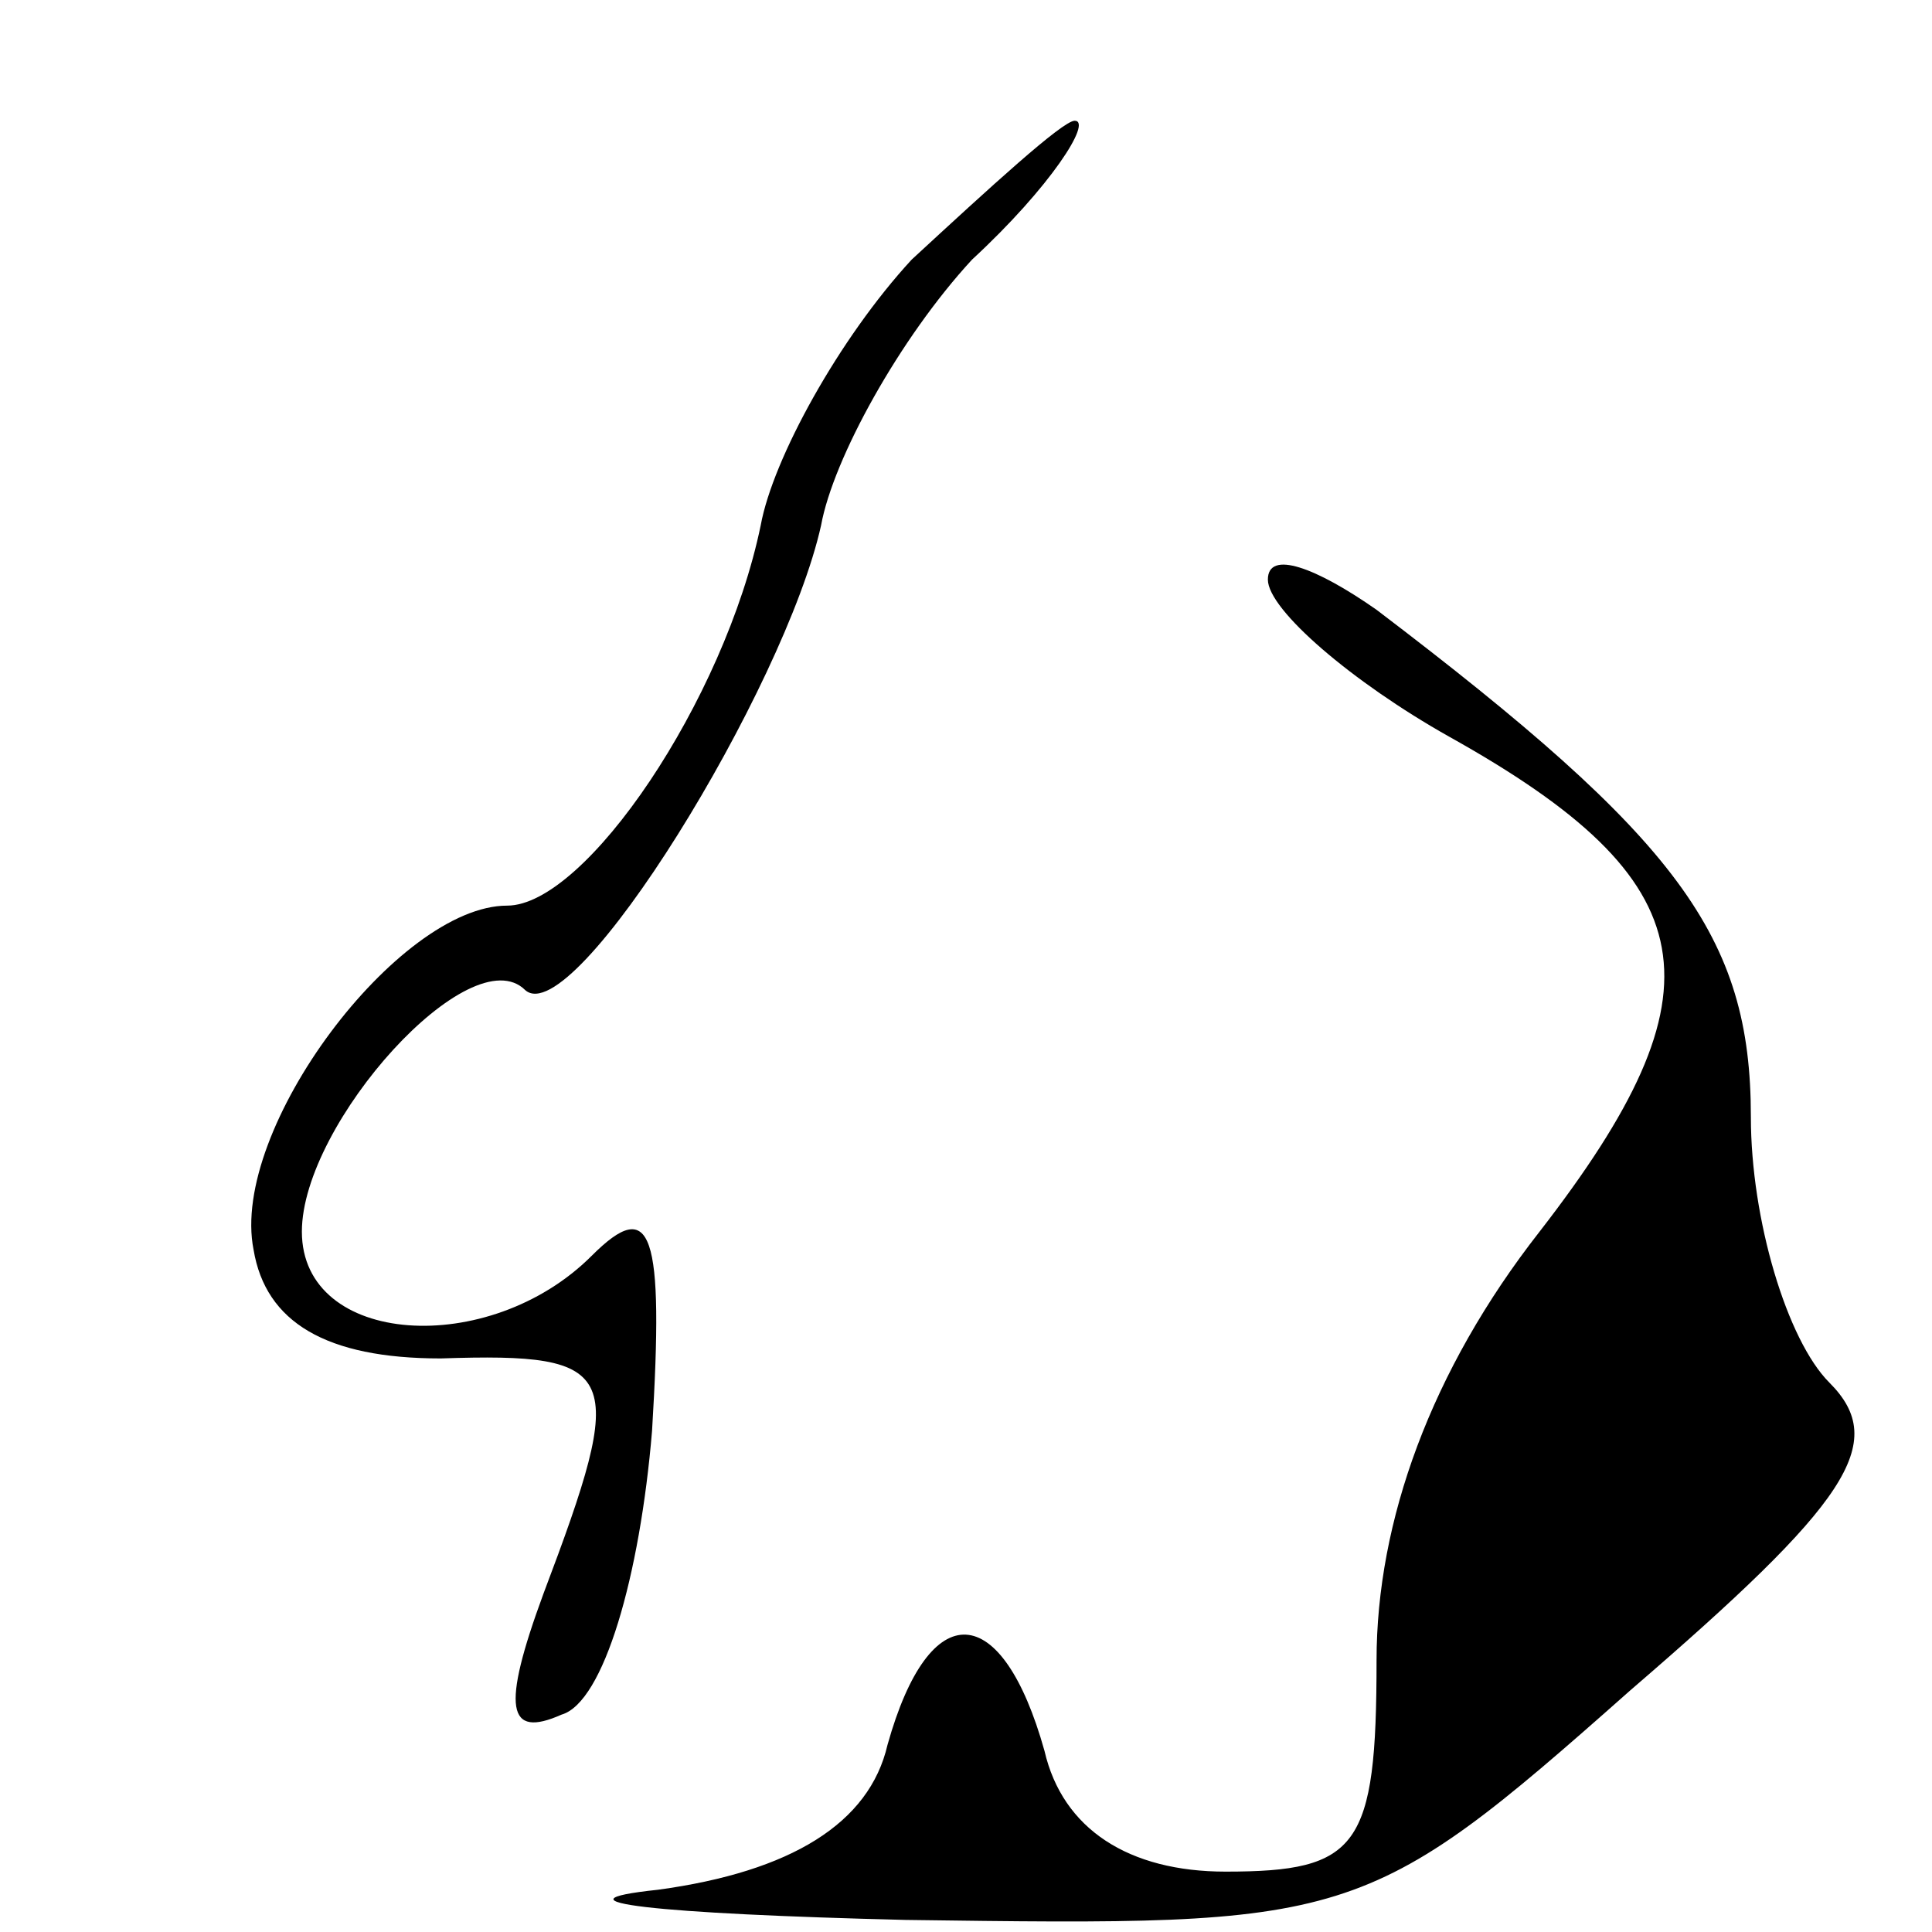 <?xml version="1.0" standalone="no"?>
<!DOCTYPE svg PUBLIC "-//W3C//DTD SVG 20010904//EN"
 "http://www.w3.org/TR/2001/REC-SVG-20010904/DTD/svg10.dtd">
<svg version="1.0" xmlns="http://www.w3.org/2000/svg"
 width="32pt" height="32pt" viewBox="0 0 32 32"
 preserveAspectRatio="xMidYMid meet">
<g transform="translate(0,32) scale(0.1,-0.1)"
fill="#000000" stroke="none">
<path fill="#000000" stroke="none" d="M151 277 c-12 -13 -23 -33 -25 -44 -6
-29 -29 -63 -42 -63 -18 0 -46 -37 -42 -57 2 -12 12 -18 31 -18 30 1 31 -2 17
-39 -7 -19 -6 -24 3 -20 7 2 13 23 15 47 2 33 0 39 -10 29 -17 -17 -48 -15
-48 4 0 18 28 49 37 40 8 -7 43 50 49 77 2 11 13 31 25 44 13 12 20 23 17 23
-2 0 -14 -11 -27 -23z"/>
<path fill="#000000" stroke="none" d="M210 224 c0 -5 14 -17 30 -26 43 -24
46 -42 15 -82 -18 -23 -27 -48 -27 -71 0 -31 -3 -35 -25 -35 -16 0 -27 7 -30
20 -7 25 -19 26 -26 1 -3 -13 -16 -21 -38 -24 -19 -2 0 -4 41 -5 74 -1 76 -1
120 38 36 31 43 41 33 51 -7 7 -13 27 -13 44 0 30 -12 46 -62 84 -10 7 -18 10
-18 5z"/>
</g>
</svg>
